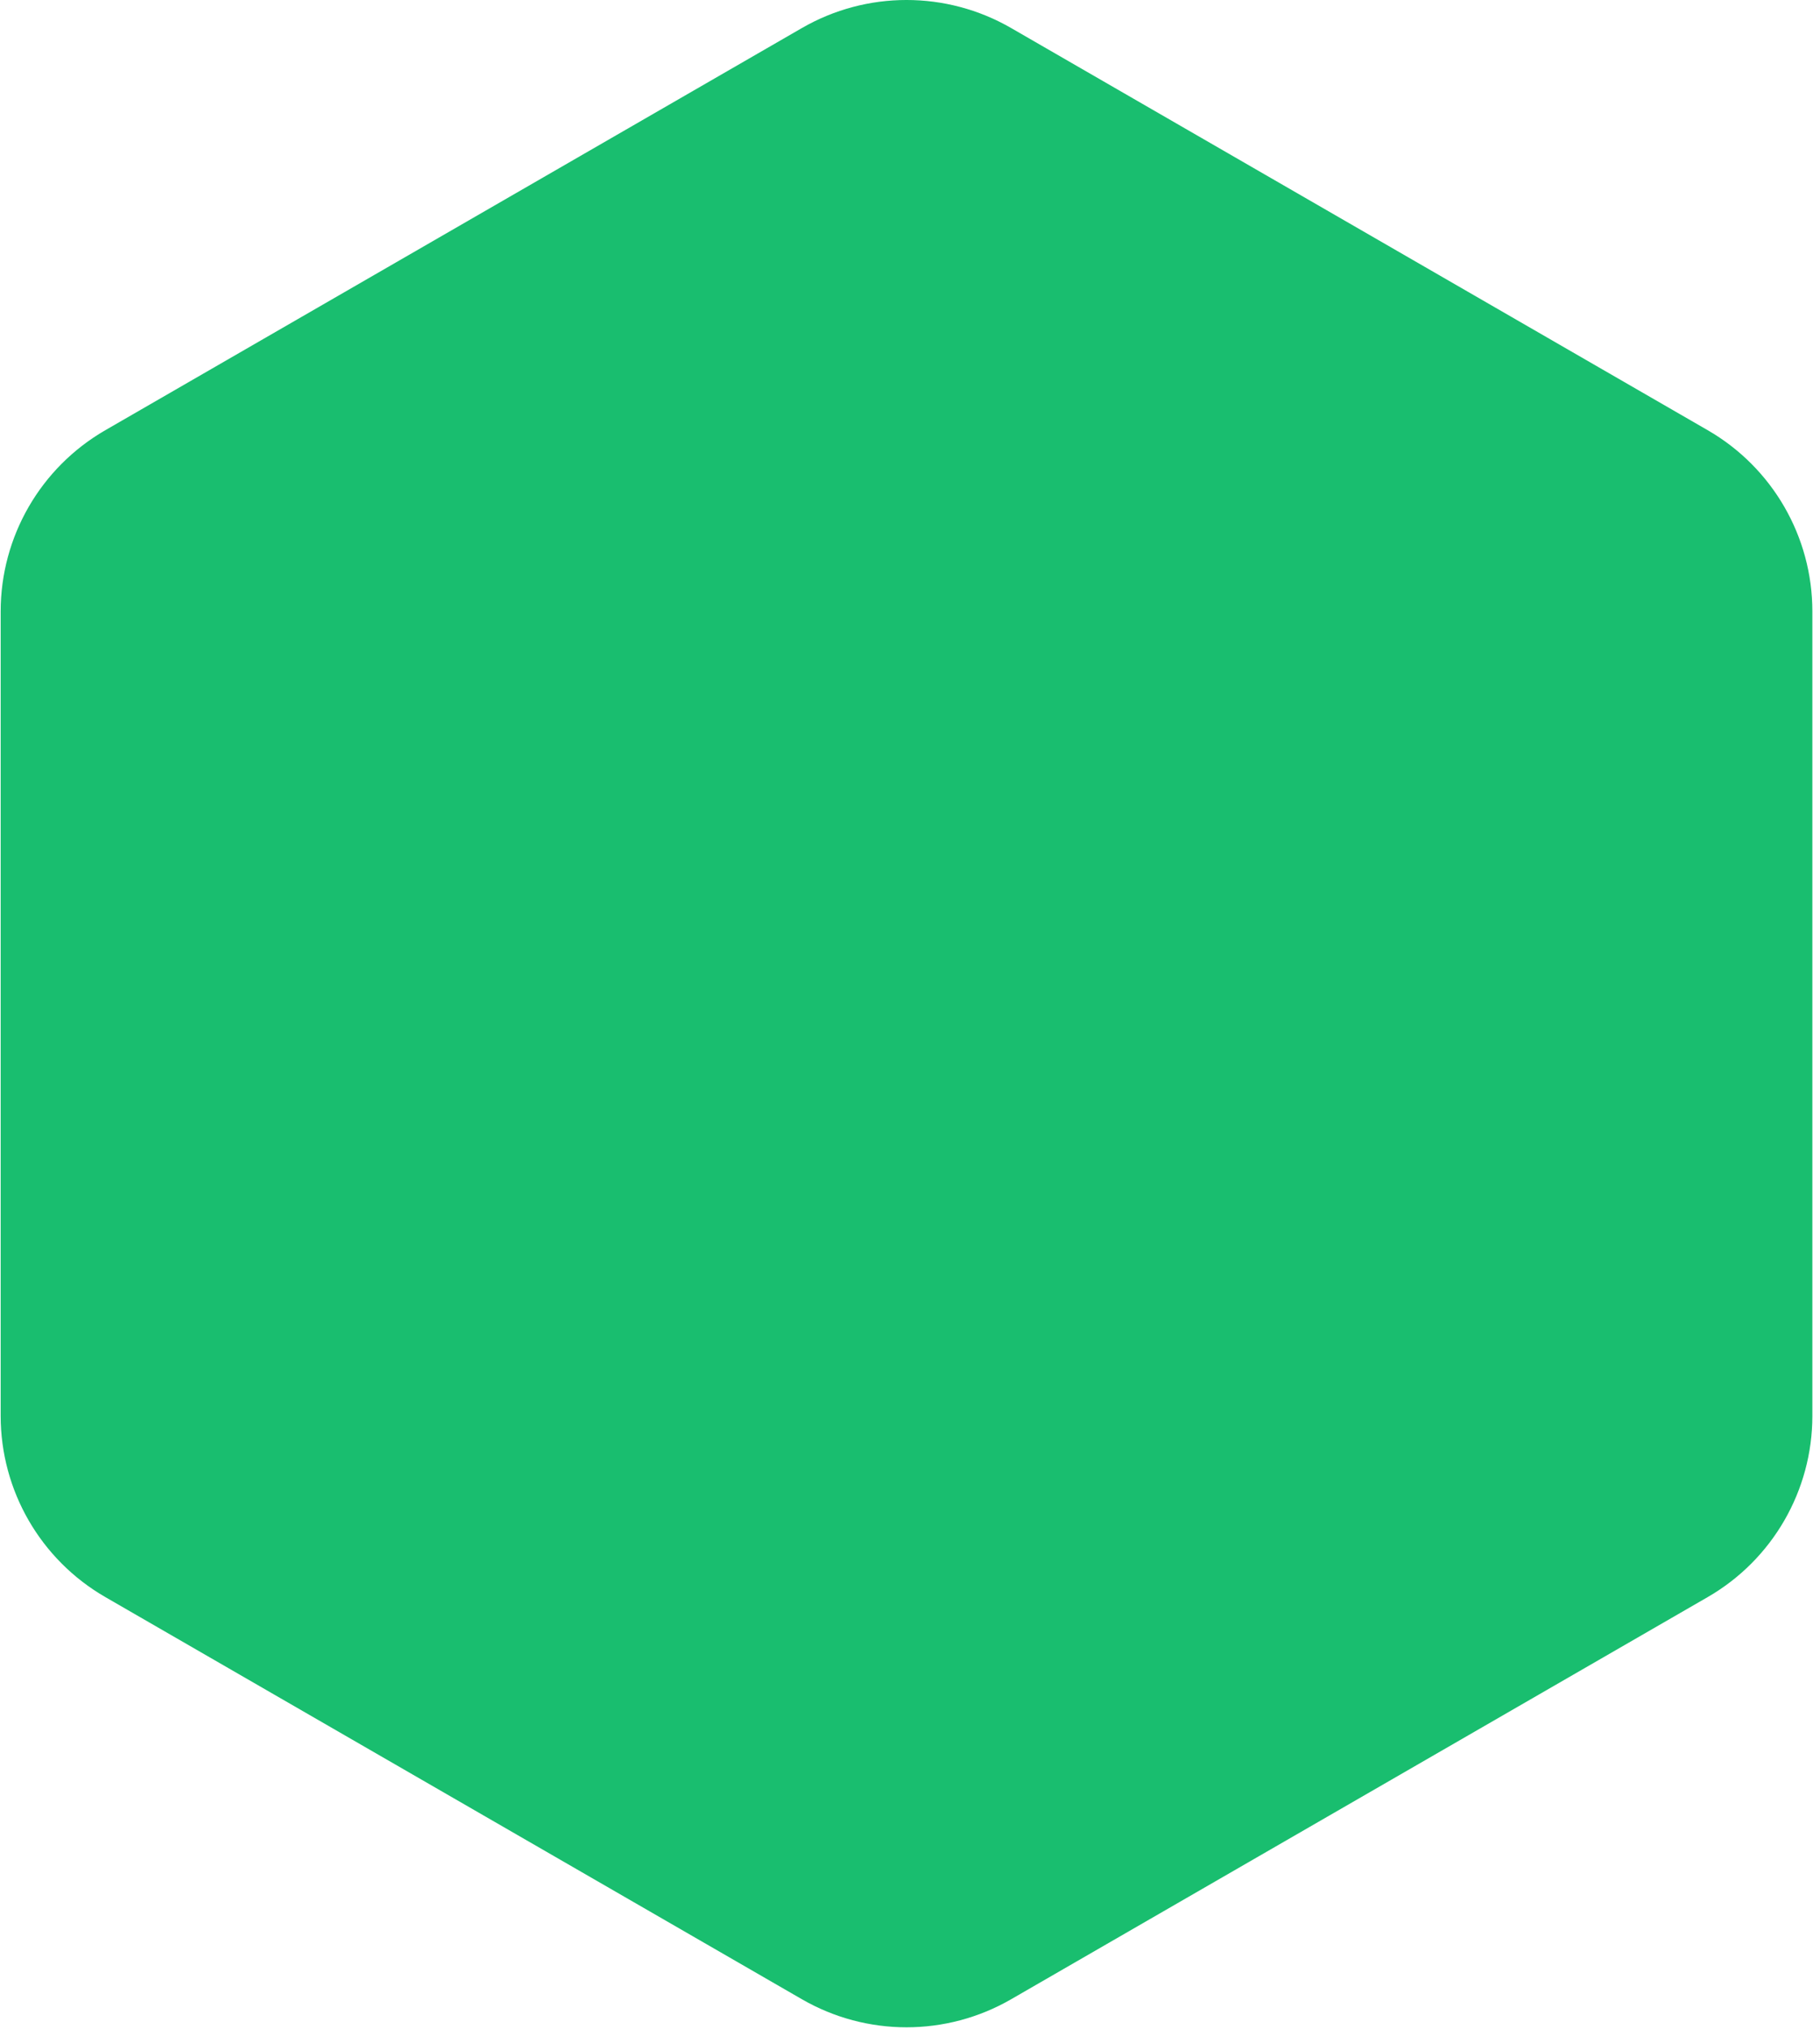 <svg width="87" height="97" viewBox="0 0 87 97" fill="none" xmlns="http://www.w3.org/2000/svg">
<path id="icon-polygon" d="M38.334 1.34C41.428 -0.447 45.239 -0.447 48.334 1.34L81.635 20.566C84.729 22.353 86.635 25.654 86.635 29.227V67.68C86.635 71.252 84.729 74.553 81.635 76.34L48.334 95.566C45.239 97.353 41.428 97.353 38.334 95.566L5.032 76.34C1.938 74.553 0.032 71.252 0.032 67.68V29.227C0.032 25.654 1.938 22.353 5.032 20.566L38.334 1.34Z" fill="#19BE6F"/>
</svg>
